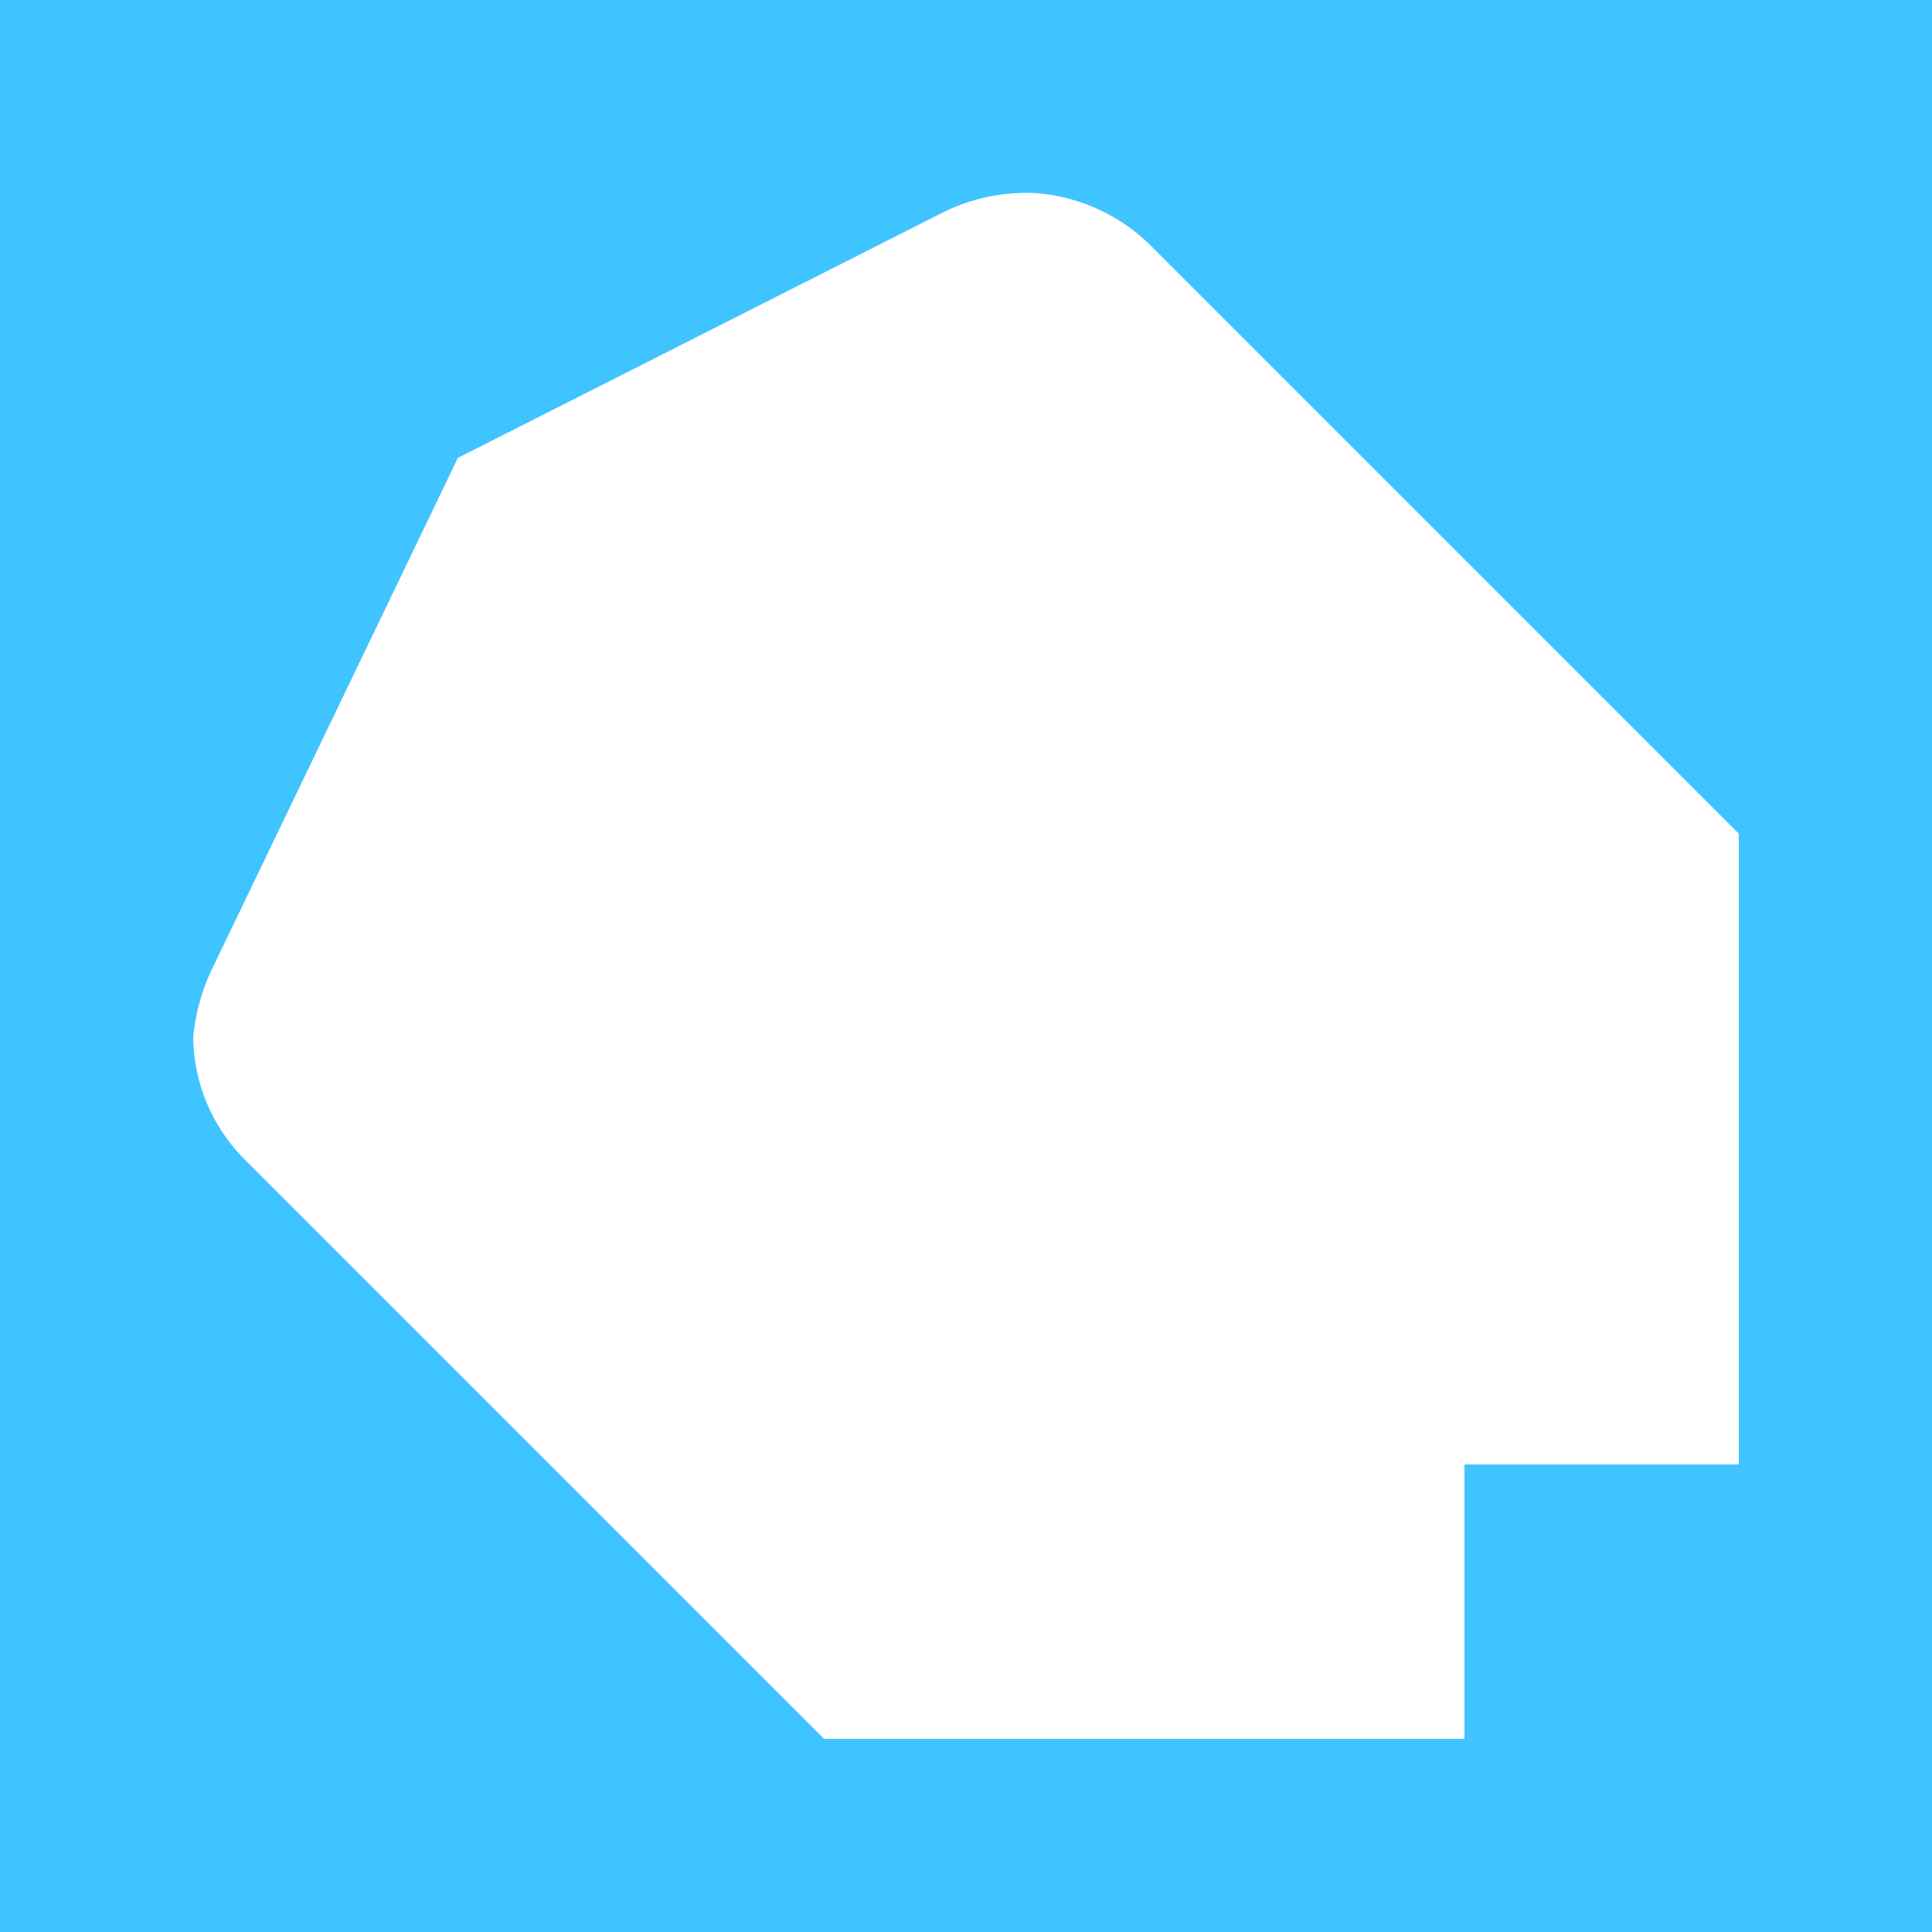 <svg xmlns="http://www.w3.org/2000/svg" viewBox="0 0 20 20"><path fill="#40c4ff" d="M0 0h20v20H0z"/><path d="M4.74 4.74L2.21 10a2.1 2.1 0 00-.21.74A1.82 1.82 0 002.53 12l6 6h6.63v-2.84H18V8.63l-6.1-6.1A1.9 1.9 0 0010.74 2a1.94 1.94 0 00-1 .21l-5 2.53" fill="#fff"/></svg>